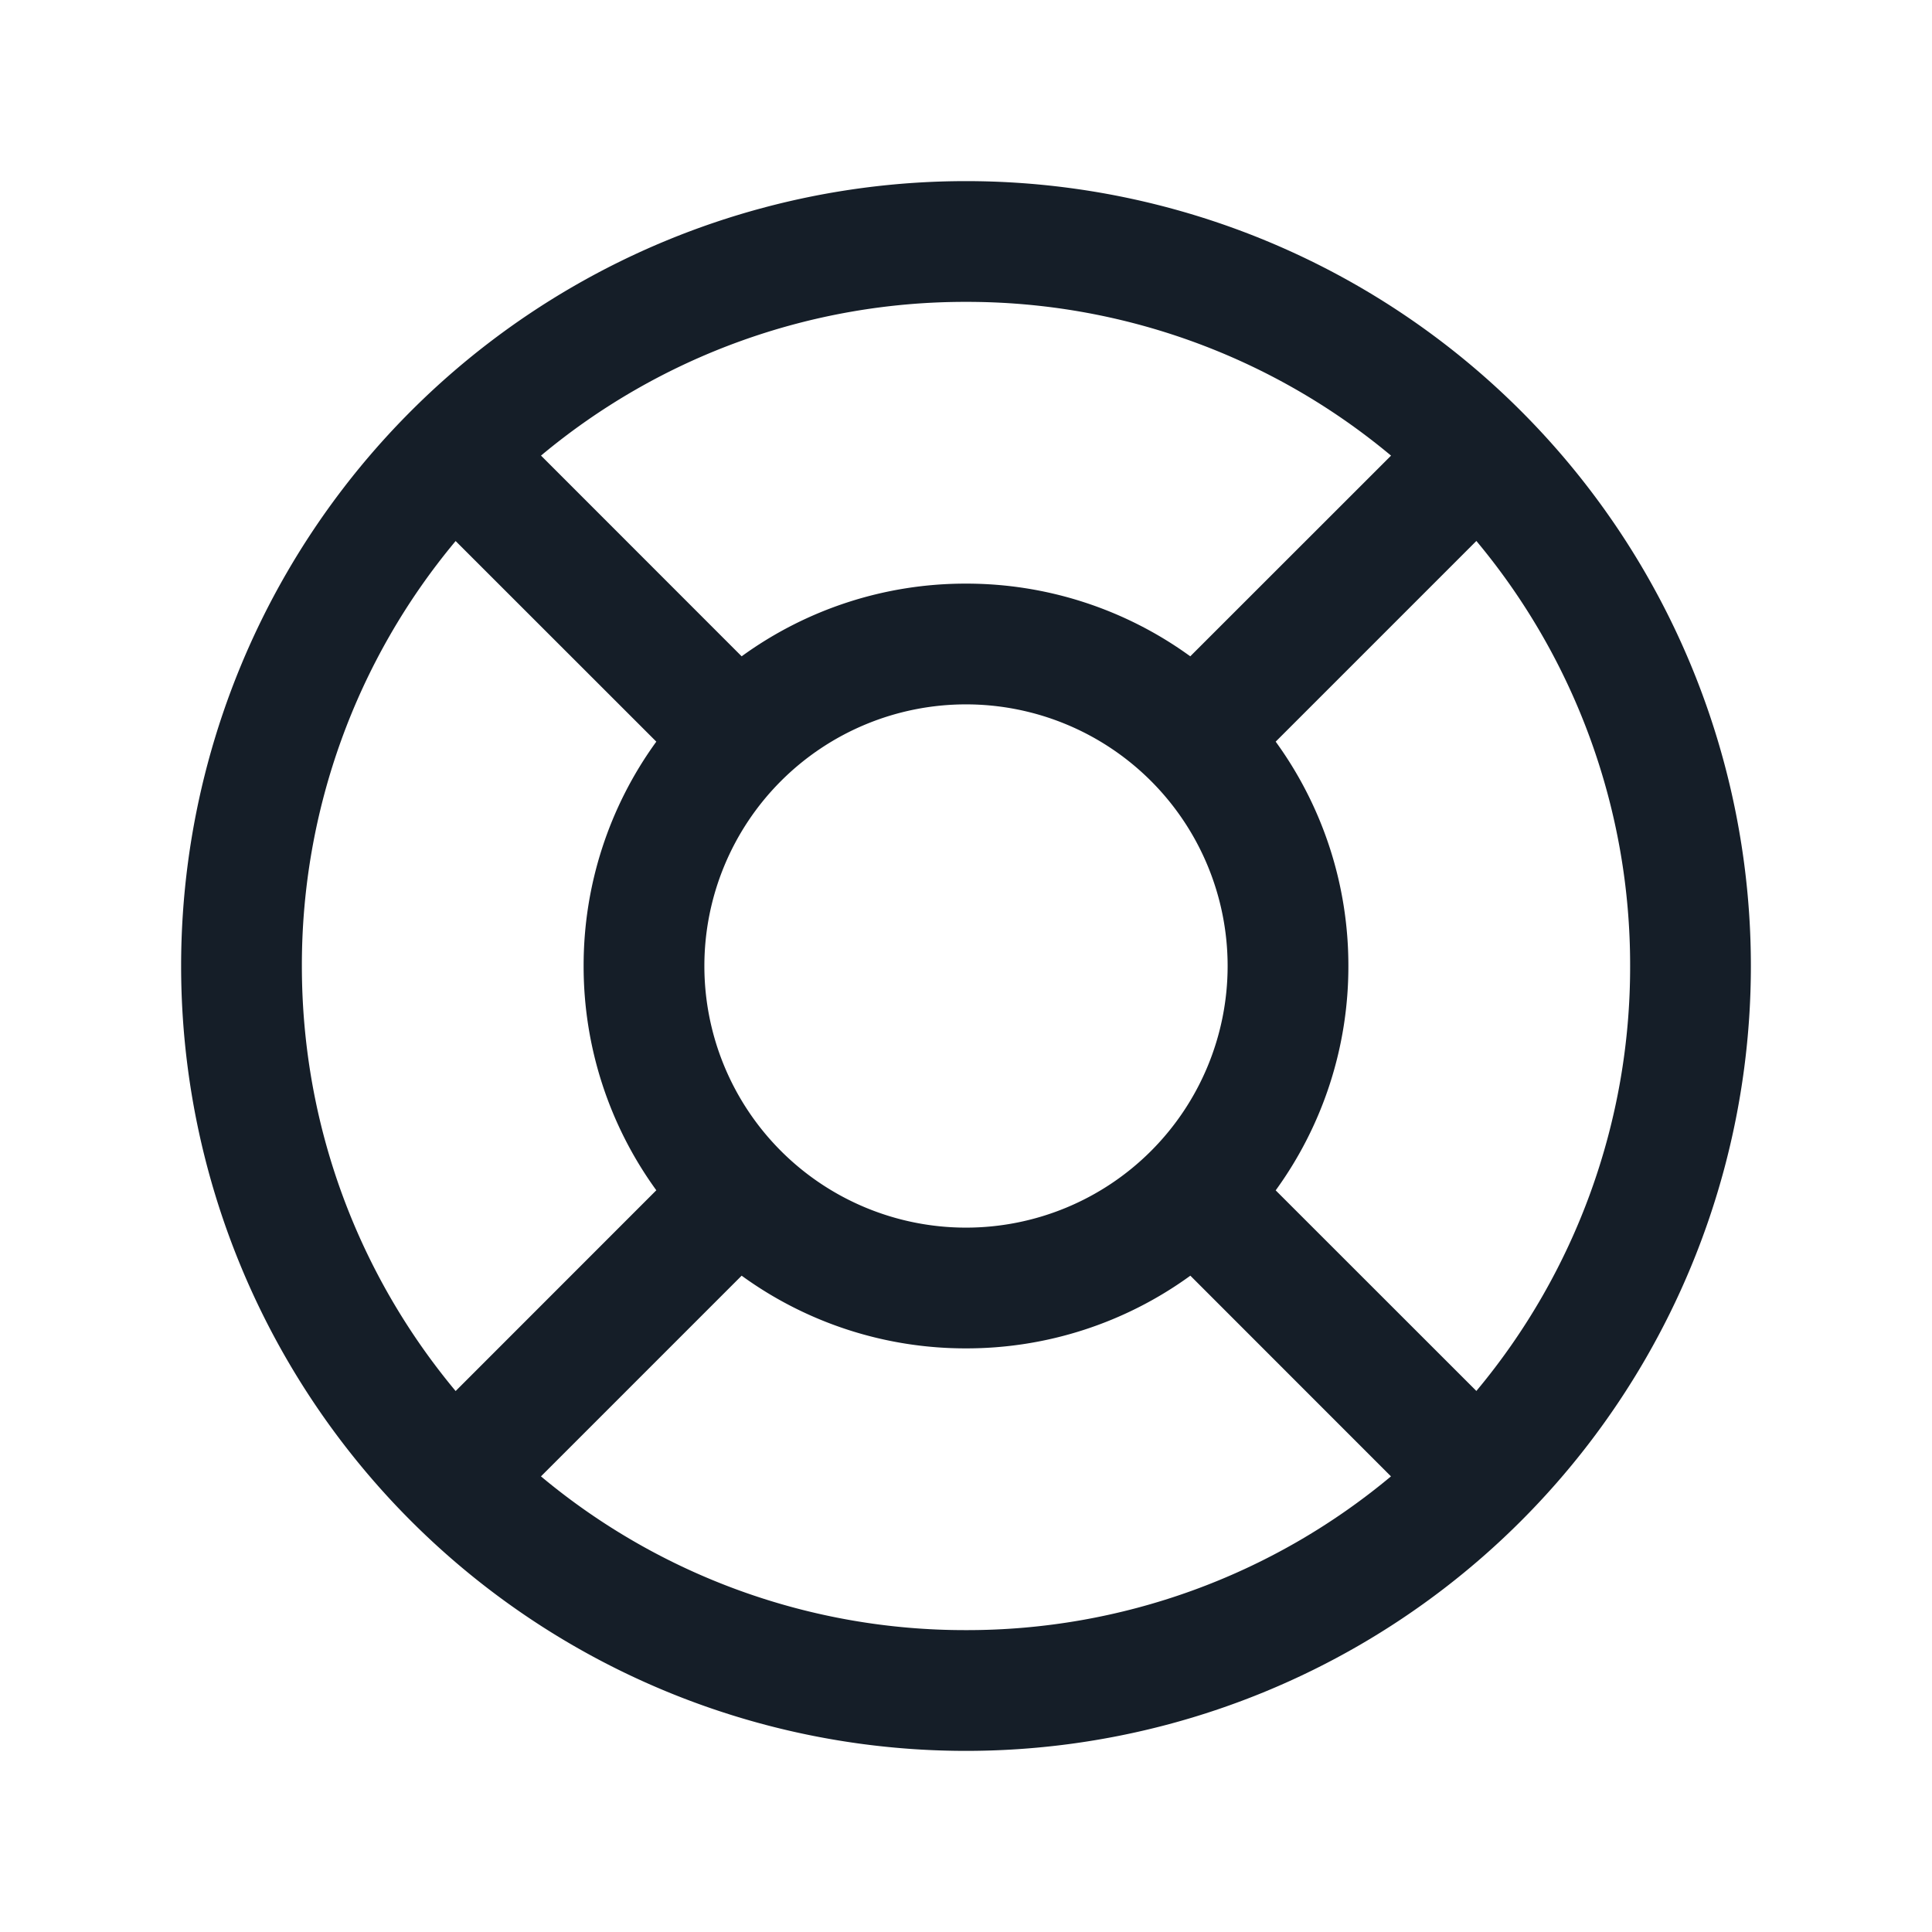 <svg xmlns="http://www.w3.org/2000/svg" viewBox="0 0 24 24"><path fill="#151E28" d="M12 2.25A9.75 9.75 0 0 1 21.75 12 9.75 9.75 0 0 1 12 21.75 9.75 9.75 0 0 1 2.25 12 9.75 9.75 0 0 1 12 2.25ZM8.75 12a3.25 3.25 0 1 0 6.5 0 3.25 3.25 0 0 0-6.5 0ZM6.72 5.66h.001l2.492 2.493A4.73 4.73 0 0 1 12 7.25a4.733 4.733 0 0 1 2.786.903L17.28 5.66A8.217 8.217 0 0 0 12 3.75a8.216 8.216 0 0 0-5.28 1.91Zm9.127 3.553A4.73 4.73 0 0 1 16.75 12a4.73 4.73 0 0 1-.903 2.787l2.493 2.492A8.215 8.215 0 0 0 20.25 12a8.216 8.216 0 0 0-1.91-5.28ZM12 20.25a8.215 8.215 0 0 0 5.279-1.91l-2.492-2.493A4.73 4.73 0 0 1 12 16.75a4.73 4.73 0 0 1-2.787-.903L6.72 18.34A8.216 8.216 0 0 0 12 20.25ZM5.66 6.721A8.215 8.215 0 0 0 3.75 12c0 2.008.717 3.849 1.91 5.28l2.493-2.494A4.733 4.733 0 0 1 7.25 12a4.73 4.73 0 0 1 .903-2.787Z"/></svg>